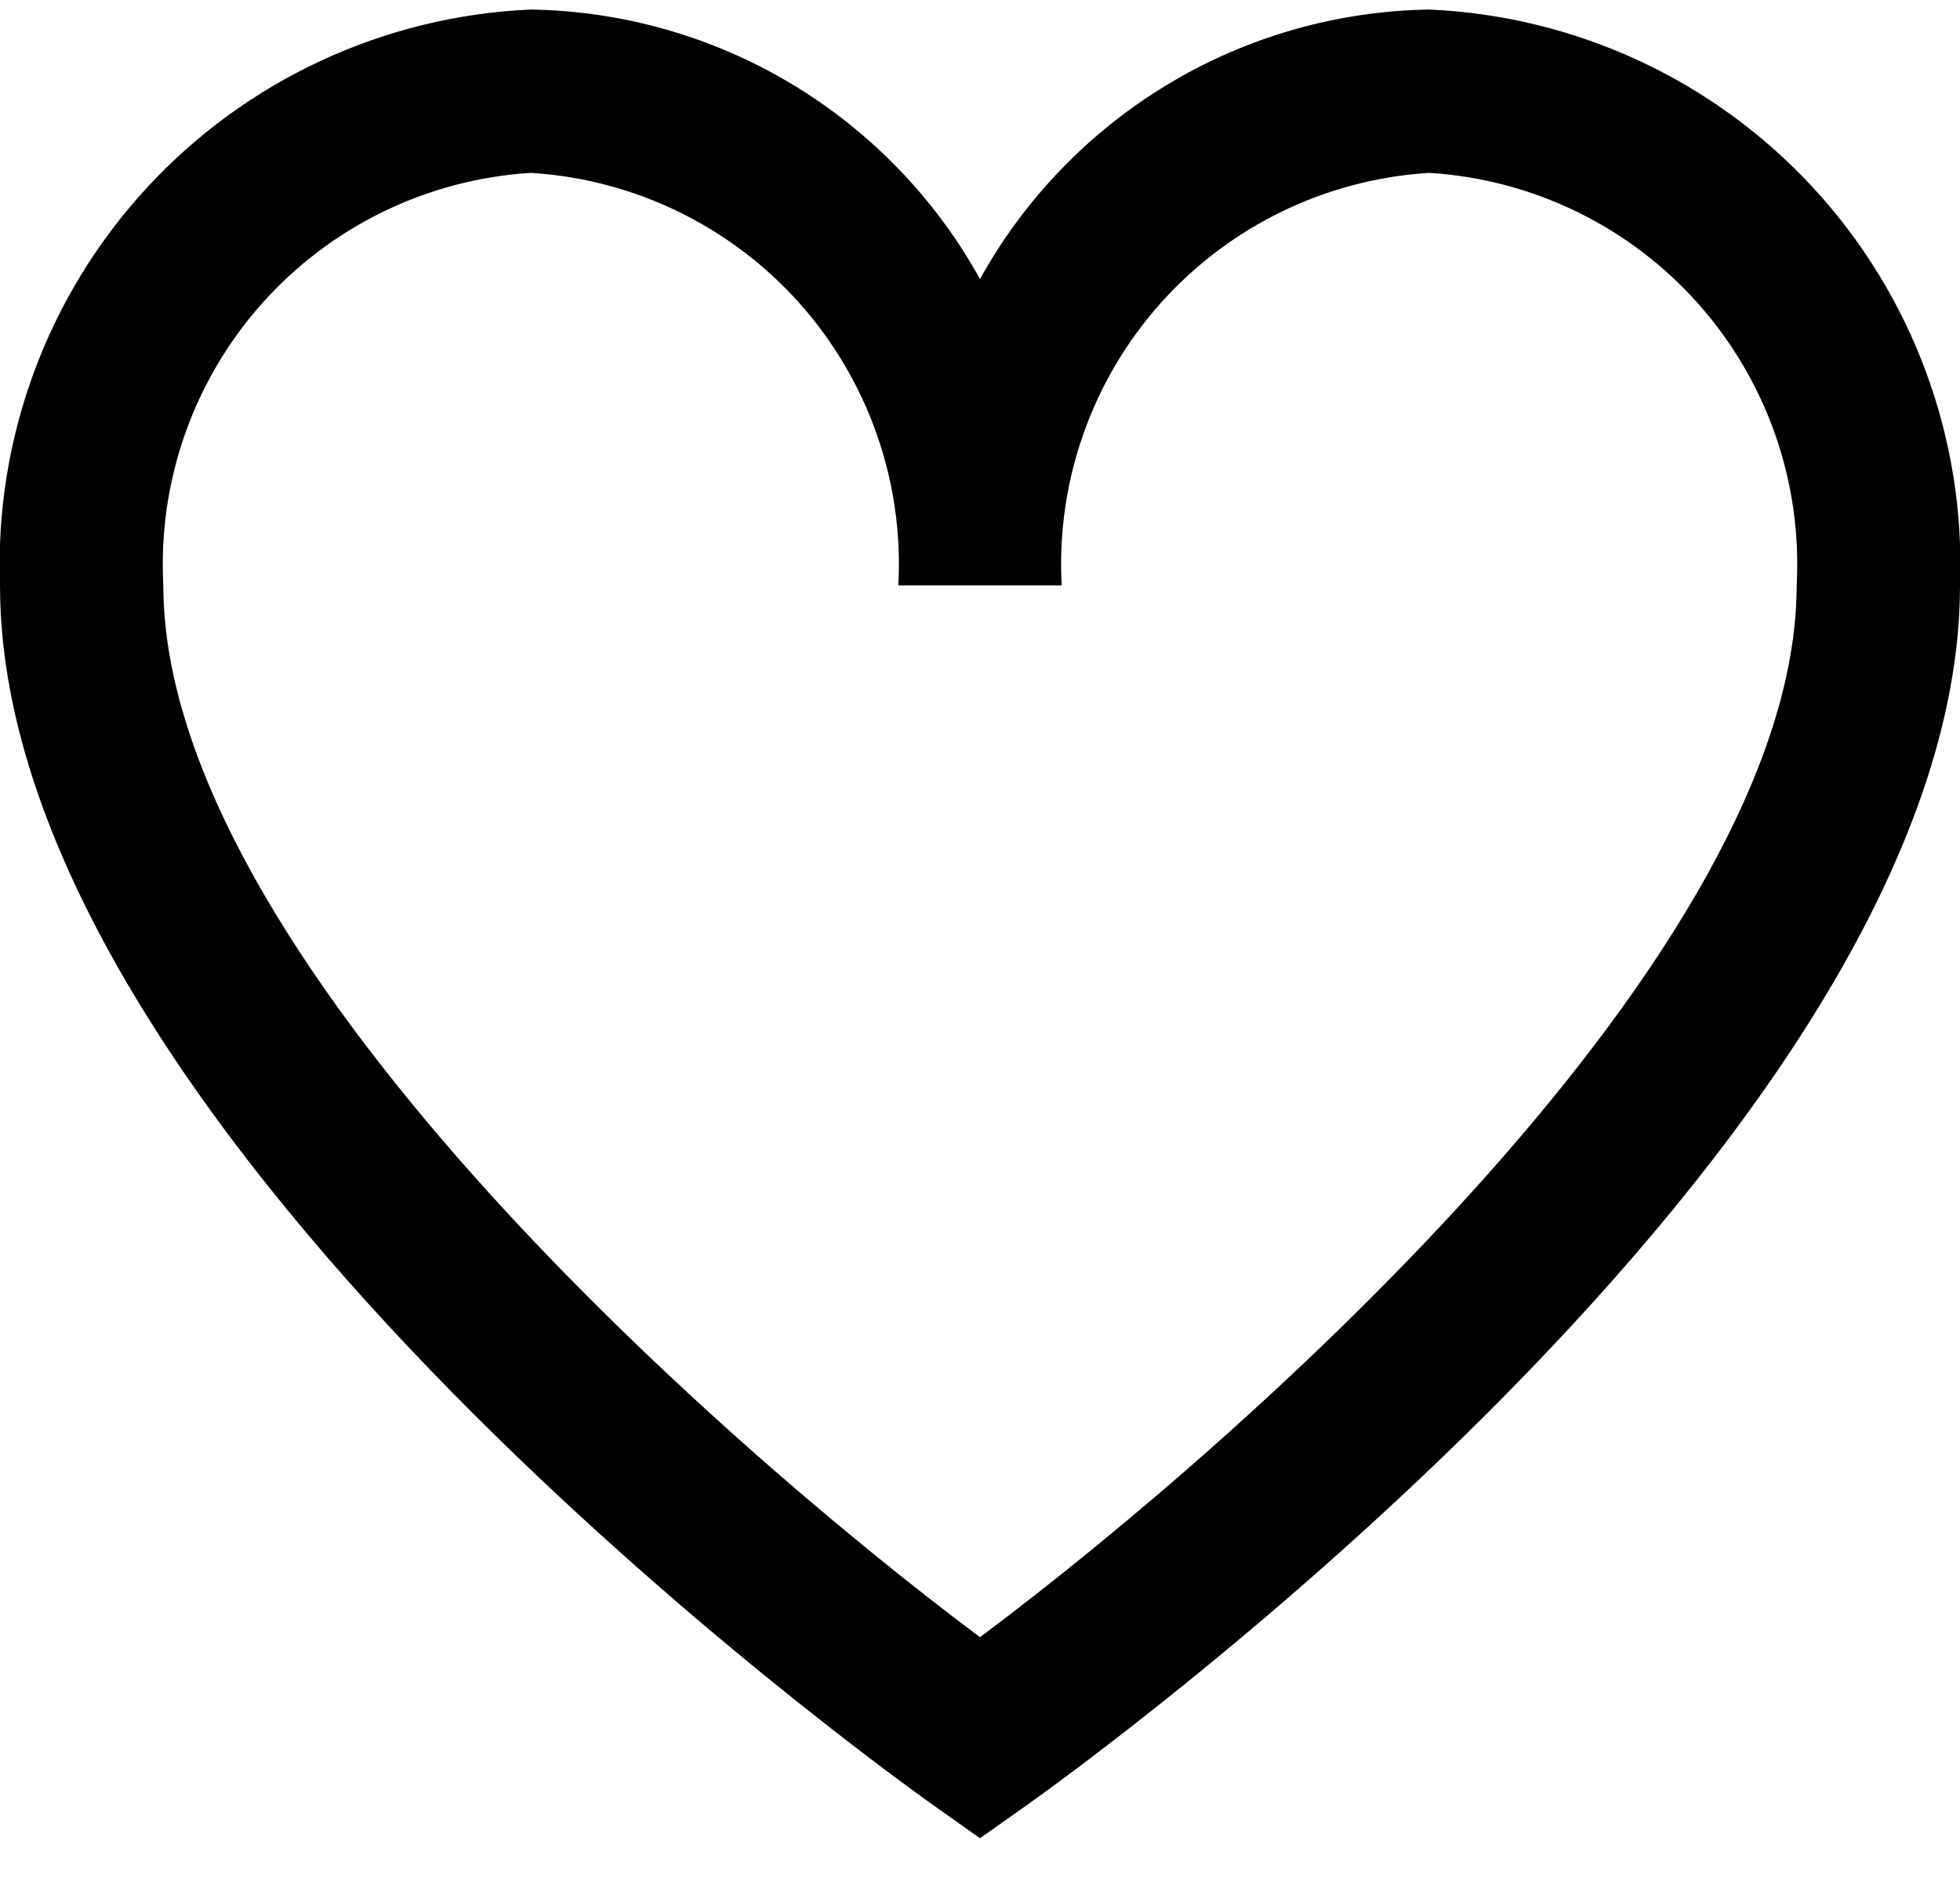 <svg width="30" height="29" viewBox="0 0 30 29" fill="none" xmlns="http://www.w3.org/2000/svg">
<path d="M21.875 0.146C20.468 0.168 19.091 0.561 17.884 1.285C16.677 2.01 15.682 3.04 15 4.271C14.319 3.04 13.324 2.01 12.117 1.285C10.91 0.561 9.533 0.168 8.125 0.146C5.881 0.244 3.767 1.225 2.245 2.877C0.723 4.528 -0.084 6.714 0 8.959C0 17.427 13.695 27.209 14.278 27.624L15 28.135L15.723 27.624C16.305 27.211 30 17.427 30 8.959C30.085 6.714 29.278 4.528 27.756 2.877C26.233 1.225 24.119 0.244 21.875 0.146ZM15 25.058C10.934 22.02 2.5 14.557 2.5 8.959C2.415 7.377 2.958 5.826 4.012 4.643C5.066 3.461 6.544 2.743 8.125 2.646C9.706 2.743 11.185 3.461 12.239 4.643C13.292 5.826 13.836 7.377 13.75 8.959H16.25C16.165 7.377 16.708 5.826 17.762 4.643C18.816 3.461 20.294 2.743 21.875 2.646C23.456 2.743 24.935 3.461 25.988 4.643C27.042 5.826 27.586 7.377 27.5 8.959C27.5 14.56 19.066 22.02 15 25.058Z" fill="black"/>
</svg>
